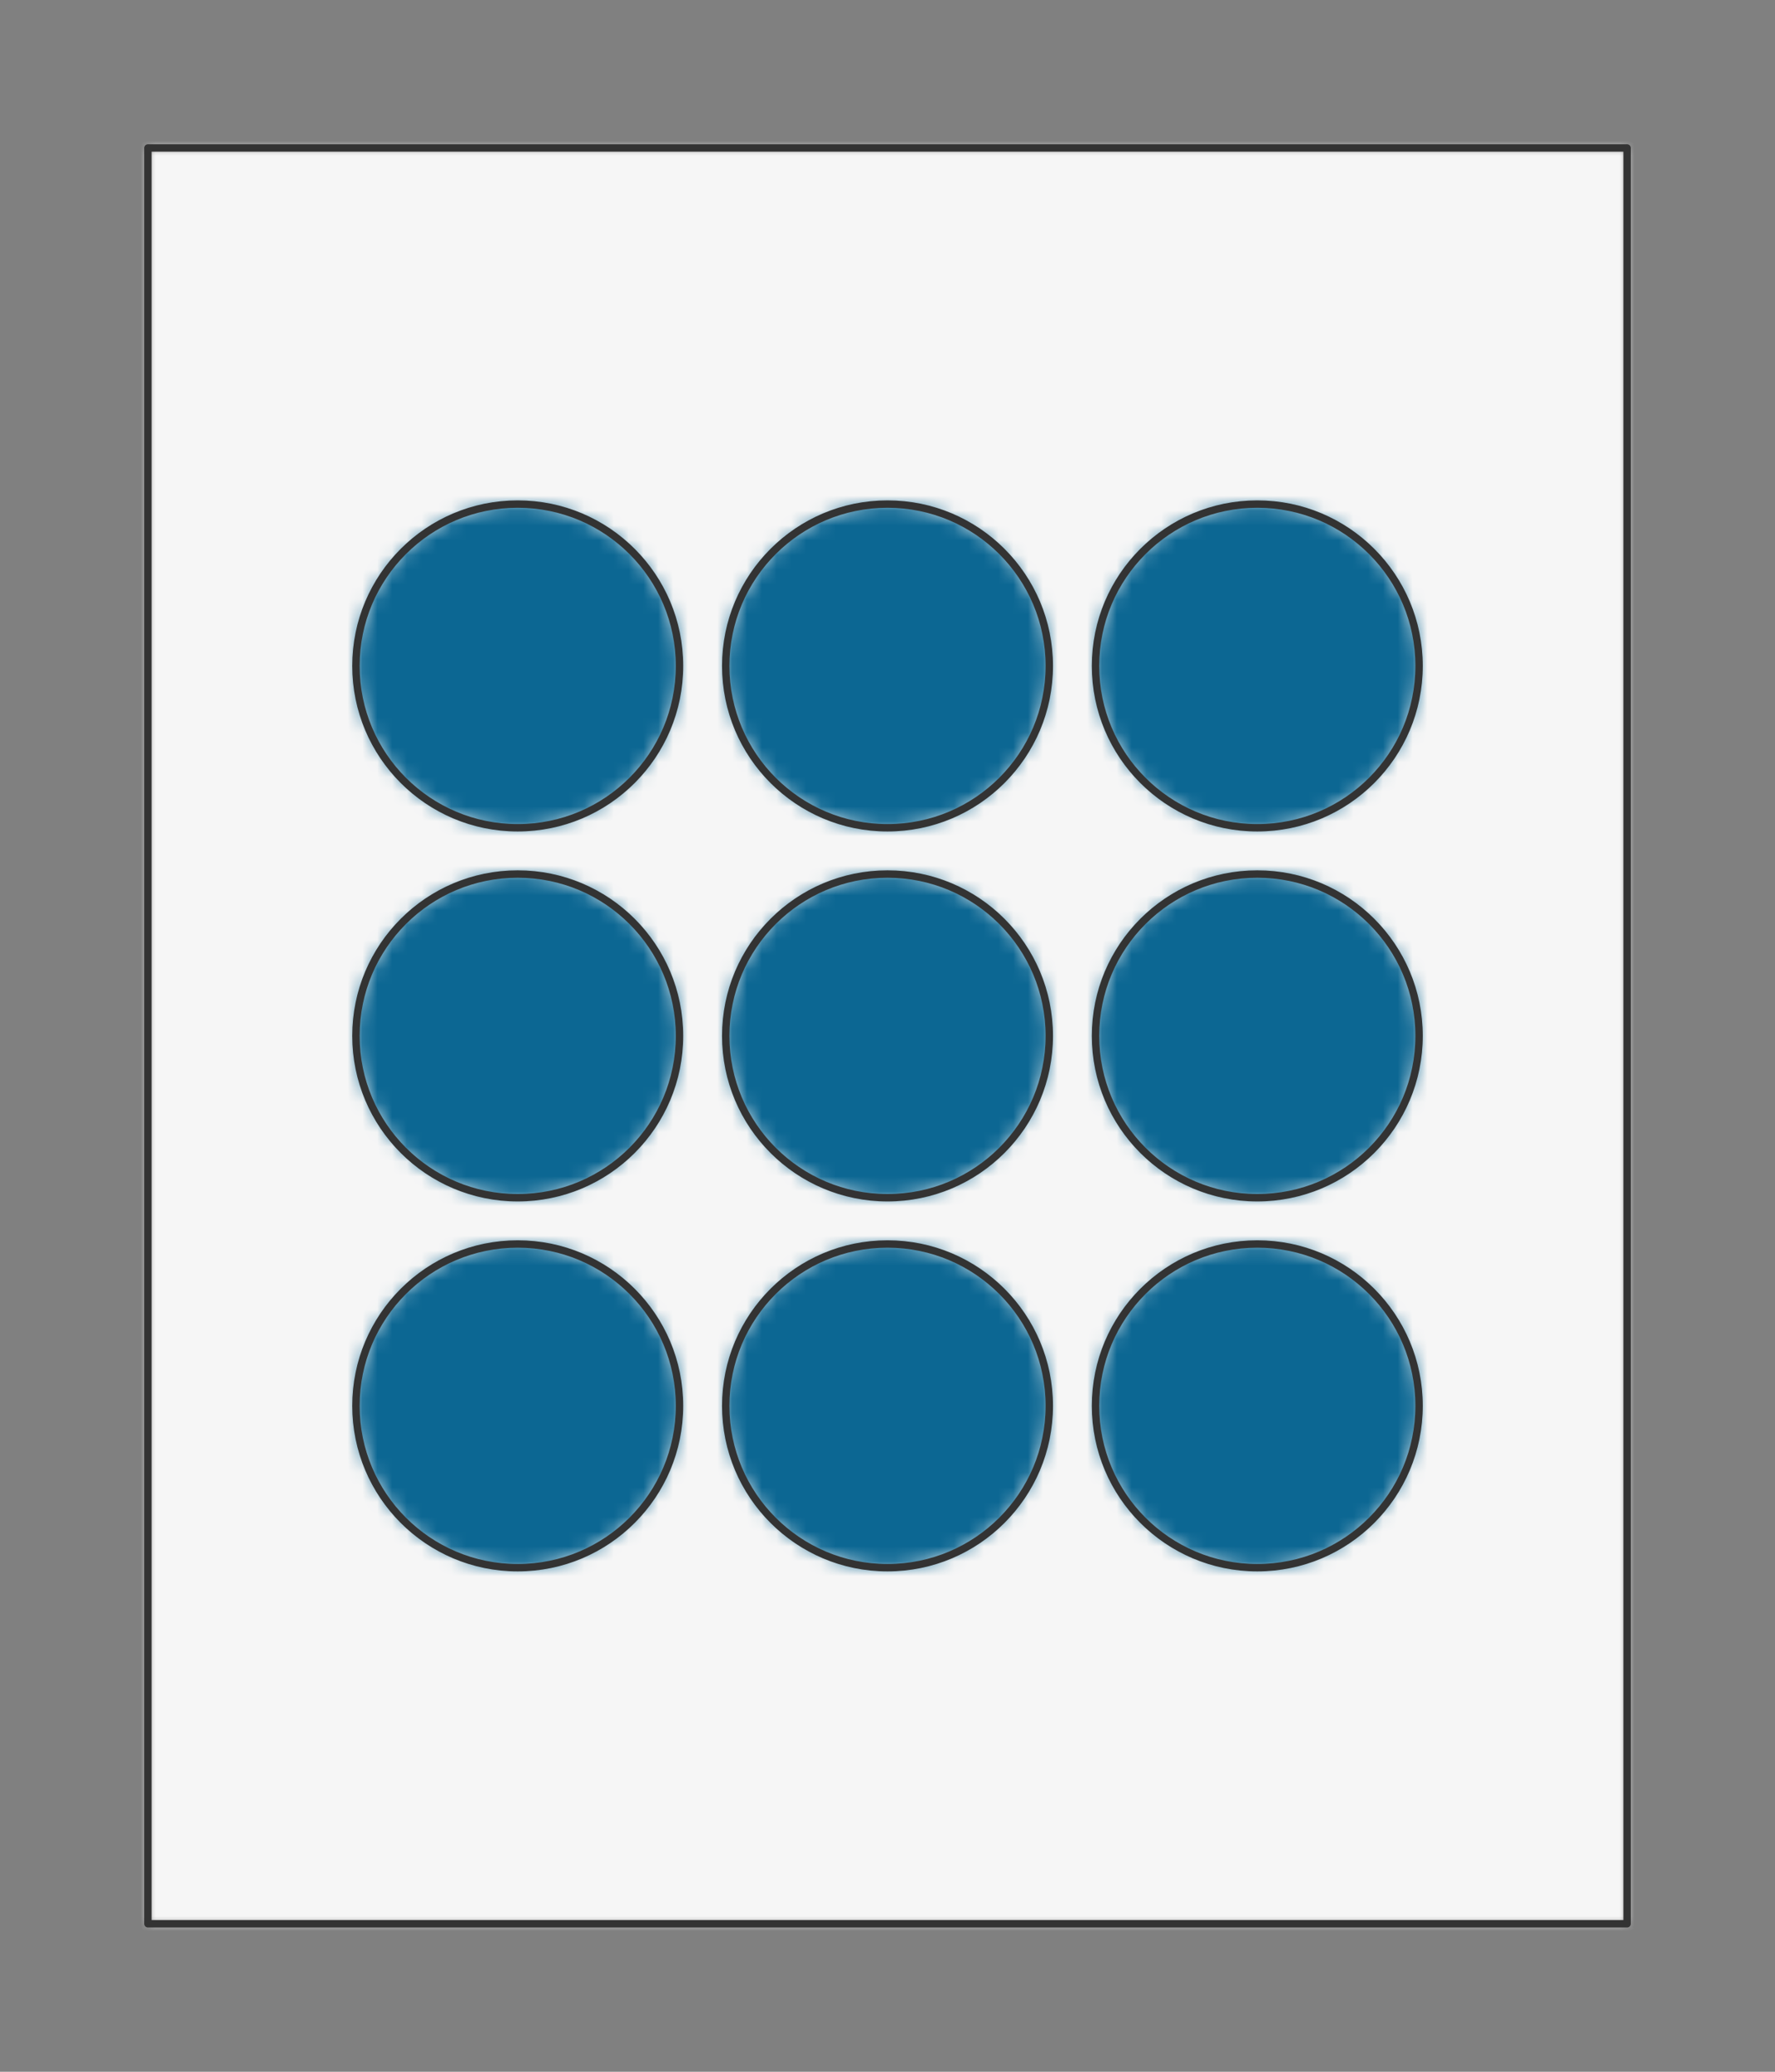 <?xml version="1.0" encoding="UTF-8" standalone="no"?>
<svg xmlns="http://www.w3.org/2000/svg" preserveAspectRatio="xMidYMin slice" viewBox="-10 -10 120 140"><rect x="-10" y="-10" width="120" height="140" fill="#808080" stroke="none"/><defs><mask id="a"><path fill="#fff" fill-rule="evenodd" d="M0 0h100v120H0z" clip-rule="evenodd"/></mask></defs><g mask="url(#a)"><path fill="#f0f0f0" fill-rule="evenodd" d="M0 0h100v120H0z"/><path fill="#f6f6f6" d="M-1000-1000h2000v2000h-2000z"/><defs><mask id="b"><path fill="#fff" fill-rule="evenodd" d="M35.938 35c0-6.04-4.897-10.937-10.938-10.937-6.04 0-10.937 4.896-10.937 10.937S18.959 45.938 25 45.938 35.938 41.04 35.938 35" clip-rule="evenodd"/></mask></defs><g mask="url(#b)"><path fill="#0c6793" d="M-1000-1000h2000v2000h-2000z"/></g><path fill="none" stroke="#333" stroke-linecap="round" stroke-linejoin="round" stroke-width=".5" d="M35.938 35c0-6.04-4.897-10.937-10.938-10.937-6.04 0-10.937 4.896-10.937 10.937S18.959 45.938 25 45.938 35.938 41.04 35.938 35"/><defs><mask id="c"><path fill="#fff" fill-rule="evenodd" d="M60.938 35c0-6.04-4.897-10.937-10.938-10.937-6.04 0-10.937 4.896-10.937 10.937S43.959 45.938 50 45.938 60.938 41.04 60.938 35" clip-rule="evenodd"/></mask></defs><g mask="url(#c)"><path fill="#0c6793" d="M-1000-1000h2000v2000h-2000z"/></g><path fill="none" stroke="#333" stroke-linecap="round" stroke-linejoin="round" stroke-width=".5" d="M60.938 35c0-6.04-4.897-10.937-10.938-10.937-6.04 0-10.937 4.896-10.937 10.937S43.959 45.938 50 45.938 60.938 41.04 60.938 35"/><defs><mask id="d"><path fill="#fff" fill-rule="evenodd" d="M85.938 35c0-6.04-4.897-10.937-10.938-10.937-6.04 0-10.937 4.896-10.937 10.937S68.959 45.938 75 45.938 85.938 41.04 85.938 35" clip-rule="evenodd"/></mask></defs><g mask="url(#d)"><path fill="#0c6793" d="M-1000-1000h2000v2000h-2000z"/></g><path fill="none" stroke="#333" stroke-linecap="round" stroke-linejoin="round" stroke-width=".5" d="M85.938 35c0-6.04-4.897-10.937-10.938-10.937-6.04 0-10.937 4.896-10.937 10.937S68.959 45.938 75 45.938 85.938 41.04 85.938 35"/><defs><mask id="e"><path fill="#fff" fill-rule="evenodd" d="M35.938 60c0-6.04-4.897-10.937-10.938-10.937-6.04 0-10.937 4.896-10.937 10.937S18.959 70.938 25 70.938 35.938 66.04 35.938 60" clip-rule="evenodd"/></mask></defs><g mask="url(#e)"><path fill="#0c6793" d="M-1000-1000h2000v2000h-2000z"/></g><path fill="none" stroke="#333" stroke-linecap="round" stroke-linejoin="round" stroke-width=".5" d="M35.938 60c0-6.04-4.897-10.937-10.938-10.937-6.04 0-10.937 4.896-10.937 10.937S18.959 70.938 25 70.938 35.938 66.04 35.938 60"/><defs><mask id="f"><path fill="#fff" fill-rule="evenodd" d="M60.938 60c0-6.04-4.897-10.937-10.938-10.937-6.04 0-10.937 4.896-10.937 10.937S43.959 70.938 50 70.938 60.938 66.04 60.938 60" clip-rule="evenodd"/></mask></defs><g mask="url(#f)"><path fill="#0c6793" d="M-1000-1000h2000v2000h-2000z"/></g><path fill="none" stroke="#333" stroke-linecap="round" stroke-linejoin="round" stroke-width=".5" d="M60.938 60c0-6.04-4.897-10.937-10.938-10.937-6.04 0-10.937 4.896-10.937 10.937S43.959 70.938 50 70.938 60.938 66.04 60.938 60"/><defs><mask id="g"><path fill="#fff" fill-rule="evenodd" d="M85.938 60c0-6.04-4.897-10.937-10.938-10.937-6.04 0-10.937 4.896-10.937 10.937S68.959 70.938 75 70.938 85.938 66.04 85.938 60" clip-rule="evenodd"/></mask></defs><g mask="url(#g)"><path fill="#0c6793" d="M-1000-1000h2000v2000h-2000z"/></g><path fill="none" stroke="#333" stroke-linecap="round" stroke-linejoin="round" stroke-width=".5" d="M85.938 60c0-6.04-4.897-10.937-10.938-10.937-6.04 0-10.937 4.896-10.937 10.937S68.959 70.938 75 70.938 85.938 66.04 85.938 60"/><defs><mask id="h"><path fill="#fff" fill-rule="evenodd" d="M35.938 85c0-6.04-4.897-10.937-10.938-10.937-6.04 0-10.937 4.896-10.937 10.937S18.959 95.938 25 95.938 35.938 91.04 35.938 85" clip-rule="evenodd"/></mask></defs><g mask="url(#h)"><path fill="#0c6793" d="M-1000-1000h2000v2000h-2000z"/></g><path fill="none" stroke="#333" stroke-linecap="round" stroke-linejoin="round" stroke-width=".5" d="M35.938 85c0-6.04-4.897-10.937-10.938-10.937-6.04 0-10.937 4.896-10.937 10.937S18.959 95.938 25 95.938 35.938 91.04 35.938 85"/><defs><mask id="i"><path fill="#fff" fill-rule="evenodd" d="M60.938 85c0-6.04-4.897-10.937-10.938-10.937-6.04 0-10.937 4.896-10.937 10.937S43.959 95.938 50 95.938 60.938 91.04 60.938 85" clip-rule="evenodd"/></mask></defs><g mask="url(#i)"><path fill="#0c6793" d="M-1000-1000h2000v2000h-2000z"/></g><path fill="none" stroke="#333" stroke-linecap="round" stroke-linejoin="round" stroke-width=".5" d="M60.938 85c0-6.04-4.897-10.937-10.938-10.937-6.04 0-10.937 4.896-10.937 10.937S43.959 95.938 50 95.938 60.938 91.04 60.938 85"/><defs><mask id="j"><path fill="#fff" fill-rule="evenodd" d="M85.938 85c0-6.04-4.897-10.937-10.938-10.937-6.04 0-10.937 4.896-10.937 10.937S68.959 95.938 75 95.938 85.938 91.04 85.938 85" clip-rule="evenodd"/></mask></defs><g mask="url(#j)"><path fill="#0c6793" d="M-1000-1000h2000v2000h-2000z"/></g><path fill="none" stroke="#333" stroke-linecap="round" stroke-linejoin="round" stroke-width=".5" d="M85.938 85c0-6.04-4.897-10.937-10.938-10.937-6.04 0-10.937 4.896-10.937 10.937S68.959 95.938 75 95.938 85.938 91.04 85.938 85"/></g><path fill="none" stroke="#333" stroke-linecap="round" stroke-linejoin="round" stroke-width=".5" d="M0 0h100v120H0z"/></svg>